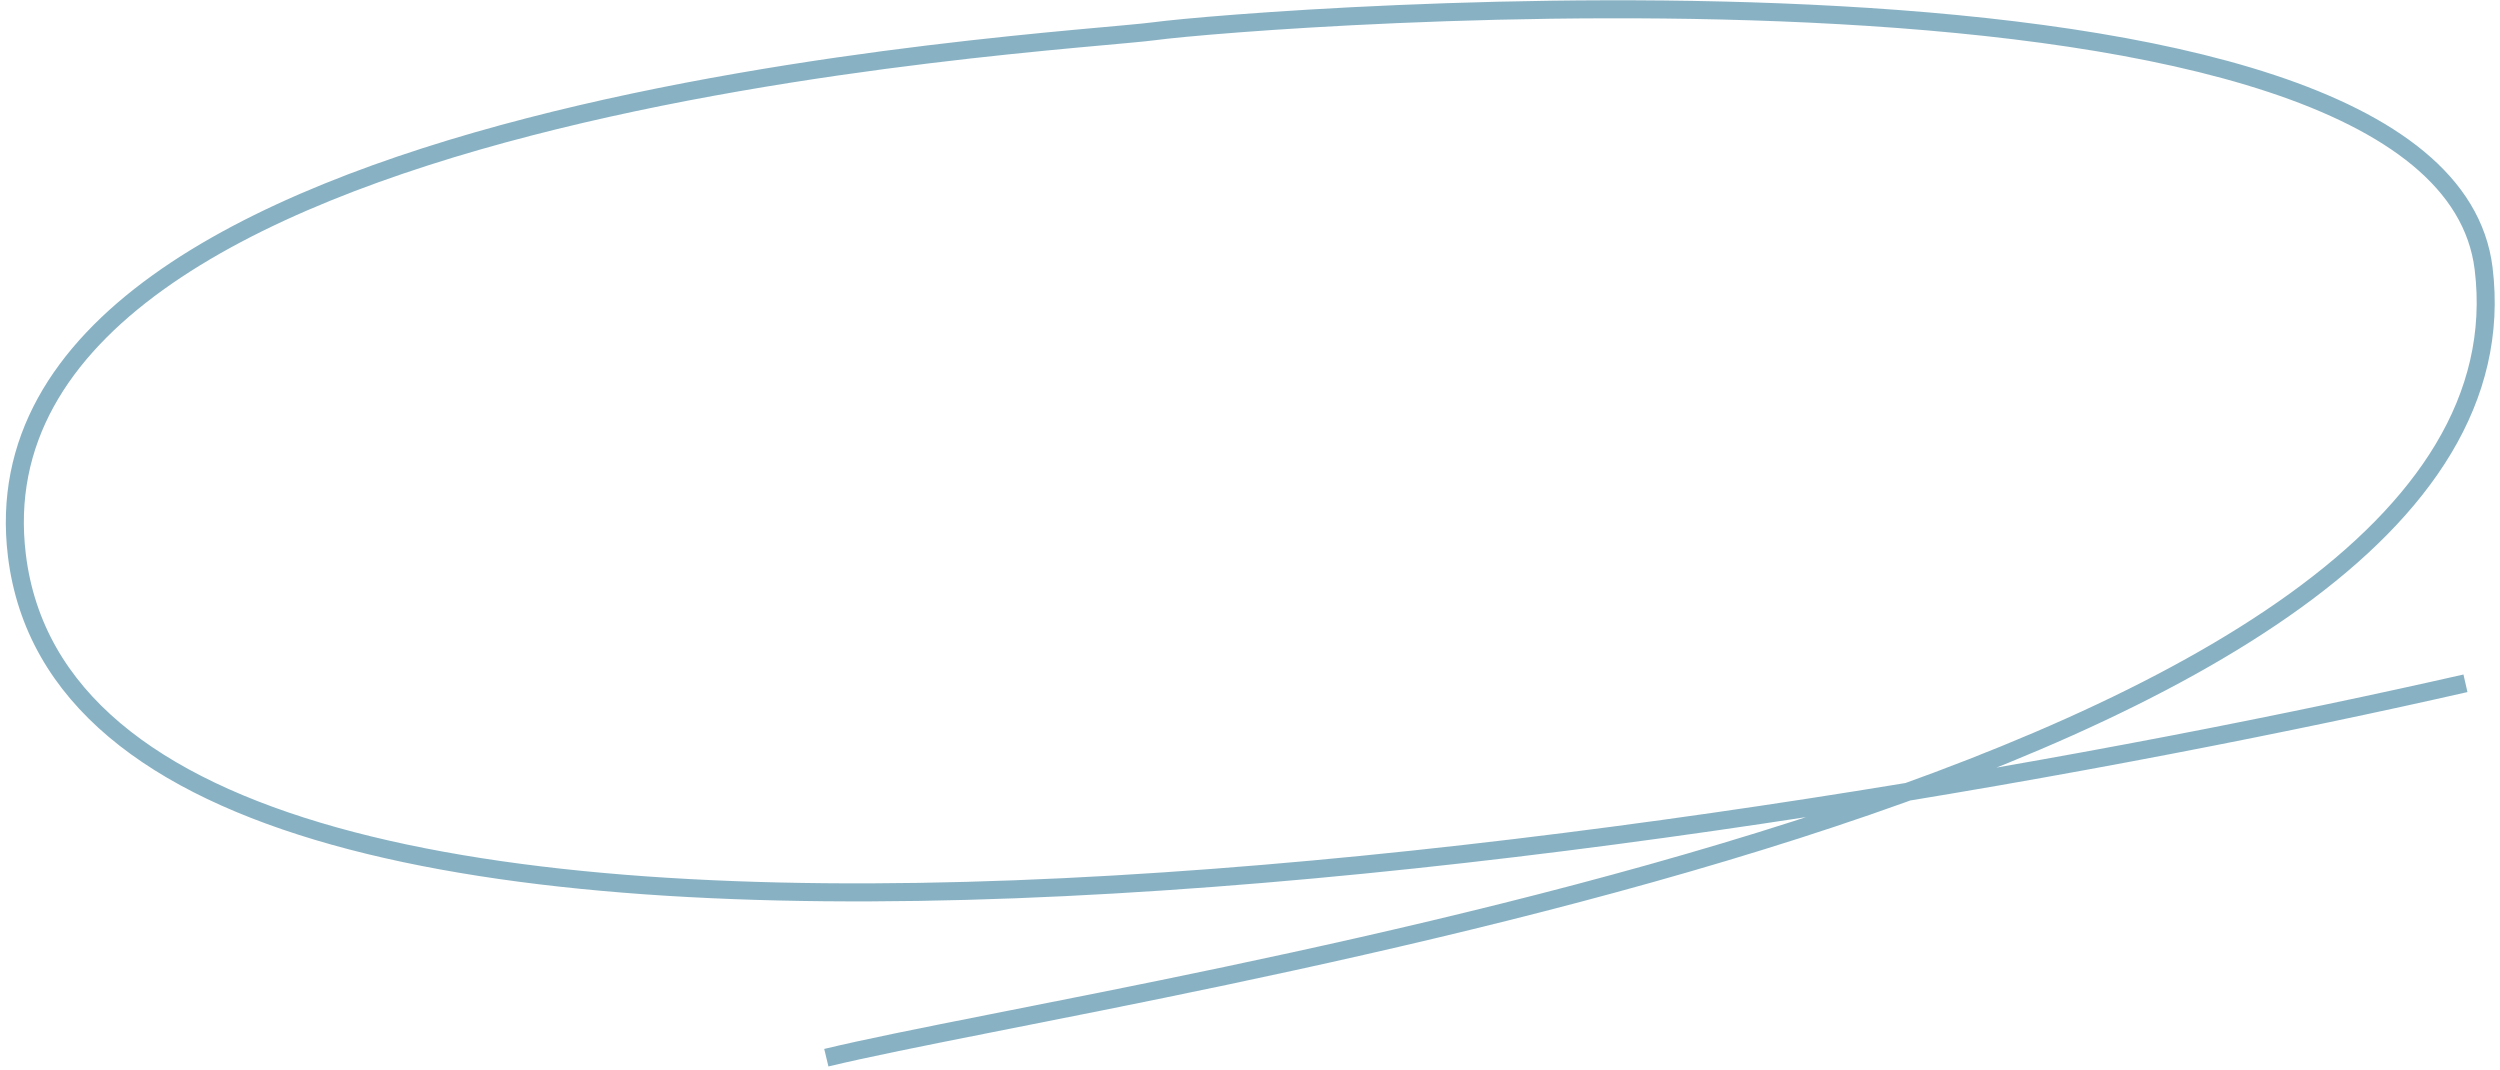<svg width="416" height="178" viewBox="0 0 416 178" fill="none" xmlns="http://www.w3.org/2000/svg">
<path d="M410.253 113.699C298.448 139.137 14.367 186.755 2.812 92.428C-6.488 16.454 176.105 7.347 192.156 5.186C208.206 3.026 406.215 -12.919 413.275 44.686C423.872 131.172 189.5 163.5 137.5 176" stroke="#88B2C4" stroke-width="3" stroke-miterlimit="10"/>
</svg>
